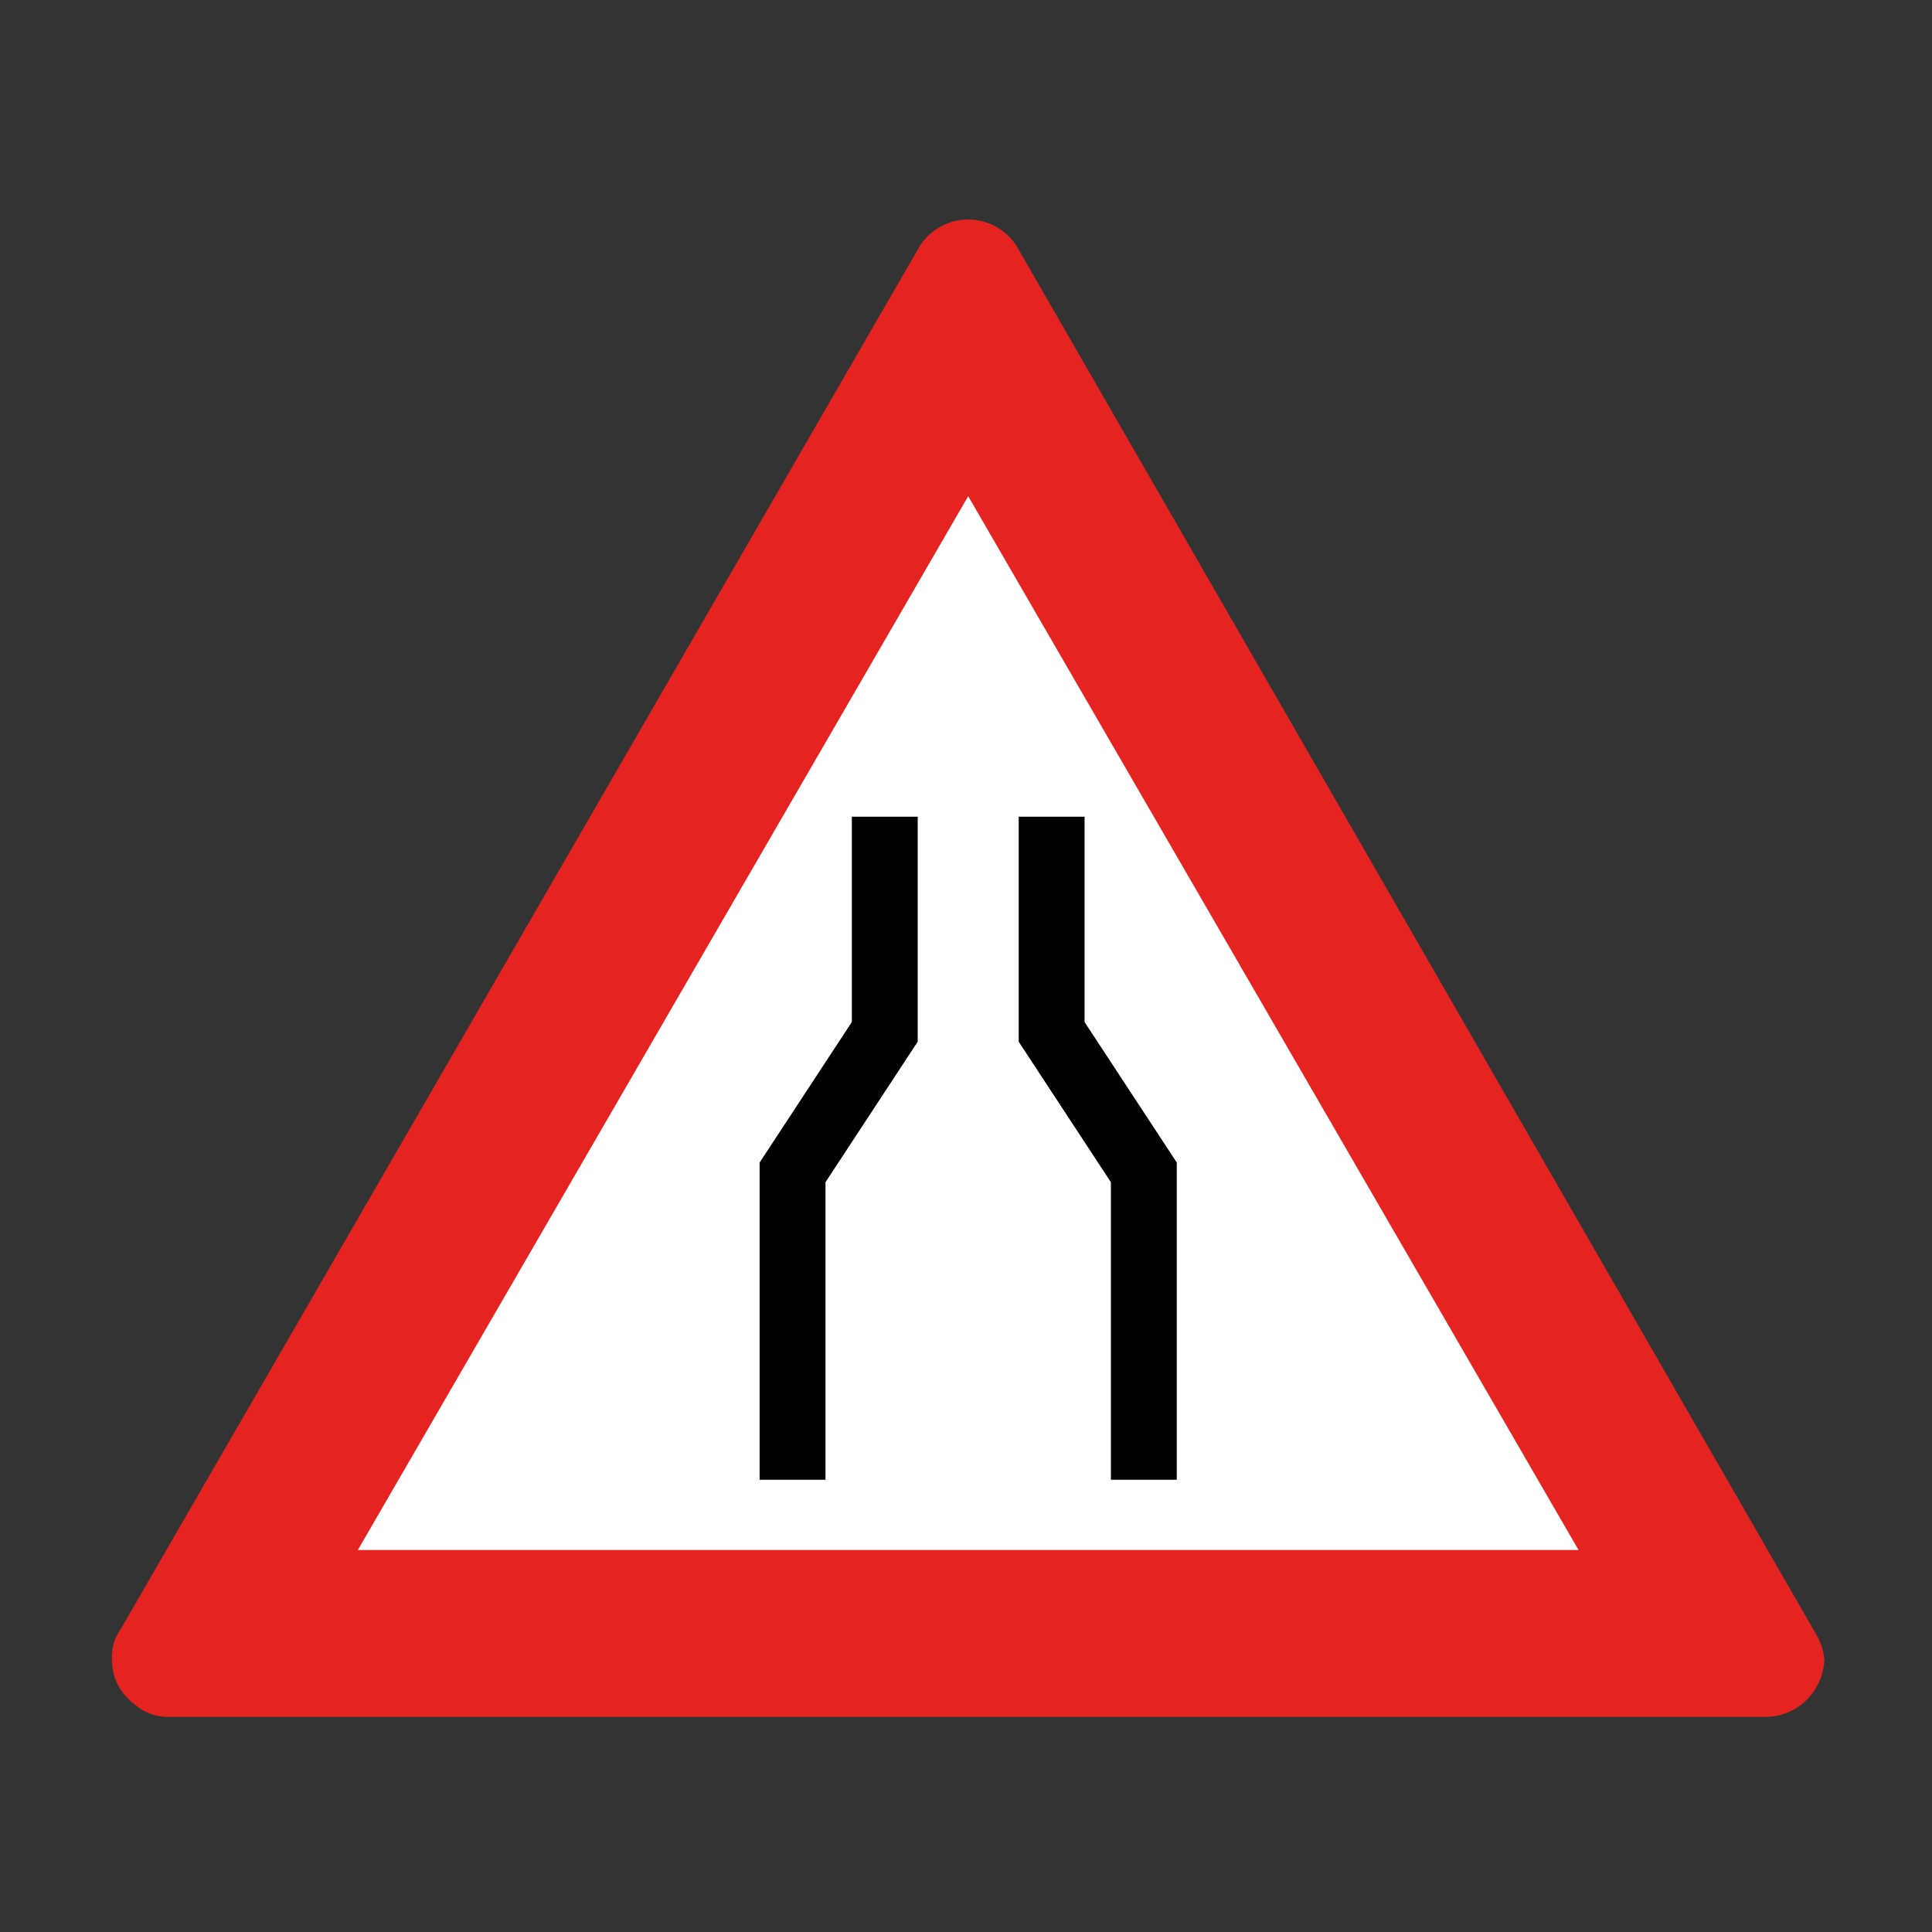 <svg xmlns="http://www.w3.org/2000/svg" viewBox="0 0 44 44"><rect x="0" y="0" width="44" height="44" fill="#333333" stroke="none"/><title>icid-narrowlanes_d0</title><g id="icid-narrowlanes_d0"><g id="Ebene_1" data-name="Ebene 1"><g id="Ebene_1-2" data-name="Ebene 1"><path d="M3.85,39.6a1.504,1.504,0,0,1-1.1-.4,1.746,1.746,0,0,1-.7-1.4,1.884,1.884,0,0,1,.2-.8L20.55,5.3a1.859,1.859,0,0,1,1.5-.9,1.65,1.65,0,0,1,1.5.9l18.2,31.6a1.486,1.486,0,0,1,.2.9,1.974,1.974,0,0,1-.6,1.4,1.504,1.504,0,0,1-1.1.4Z" fill="none"/><path d="M3.85,39.1a1.135,1.135,0,0,1-.8-.3,1.231,1.231,0,0,1-.5-1,1.078,1.078,0,0,1,.2-.7L20.95,5.6a1.308,1.308,0,0,1,2.2,0l18.2,31.6a1.421,1.421,0,0,1,.2.6,1.389,1.389,0,0,1-.5,1,1.33,1.33,0,0,1-.8.3Z" fill="#e52421"/><polygon points="8.15 35.3 22.05 11.3 35.95 35.3 8.15 35.3" fill="#fff"/></g><polyline points="20.15 18.6 20.15 23.5 18.05 26.7 18.05 33.7" fill="none" stroke="#000" stroke-miterlimit="10" stroke-width="1.5"/><polyline points="23.95 18.6 23.95 23.5 26.05 26.7 26.05 33.7" fill="none" stroke="#000" stroke-miterlimit="10" stroke-width="1.5"/></g></g></svg>